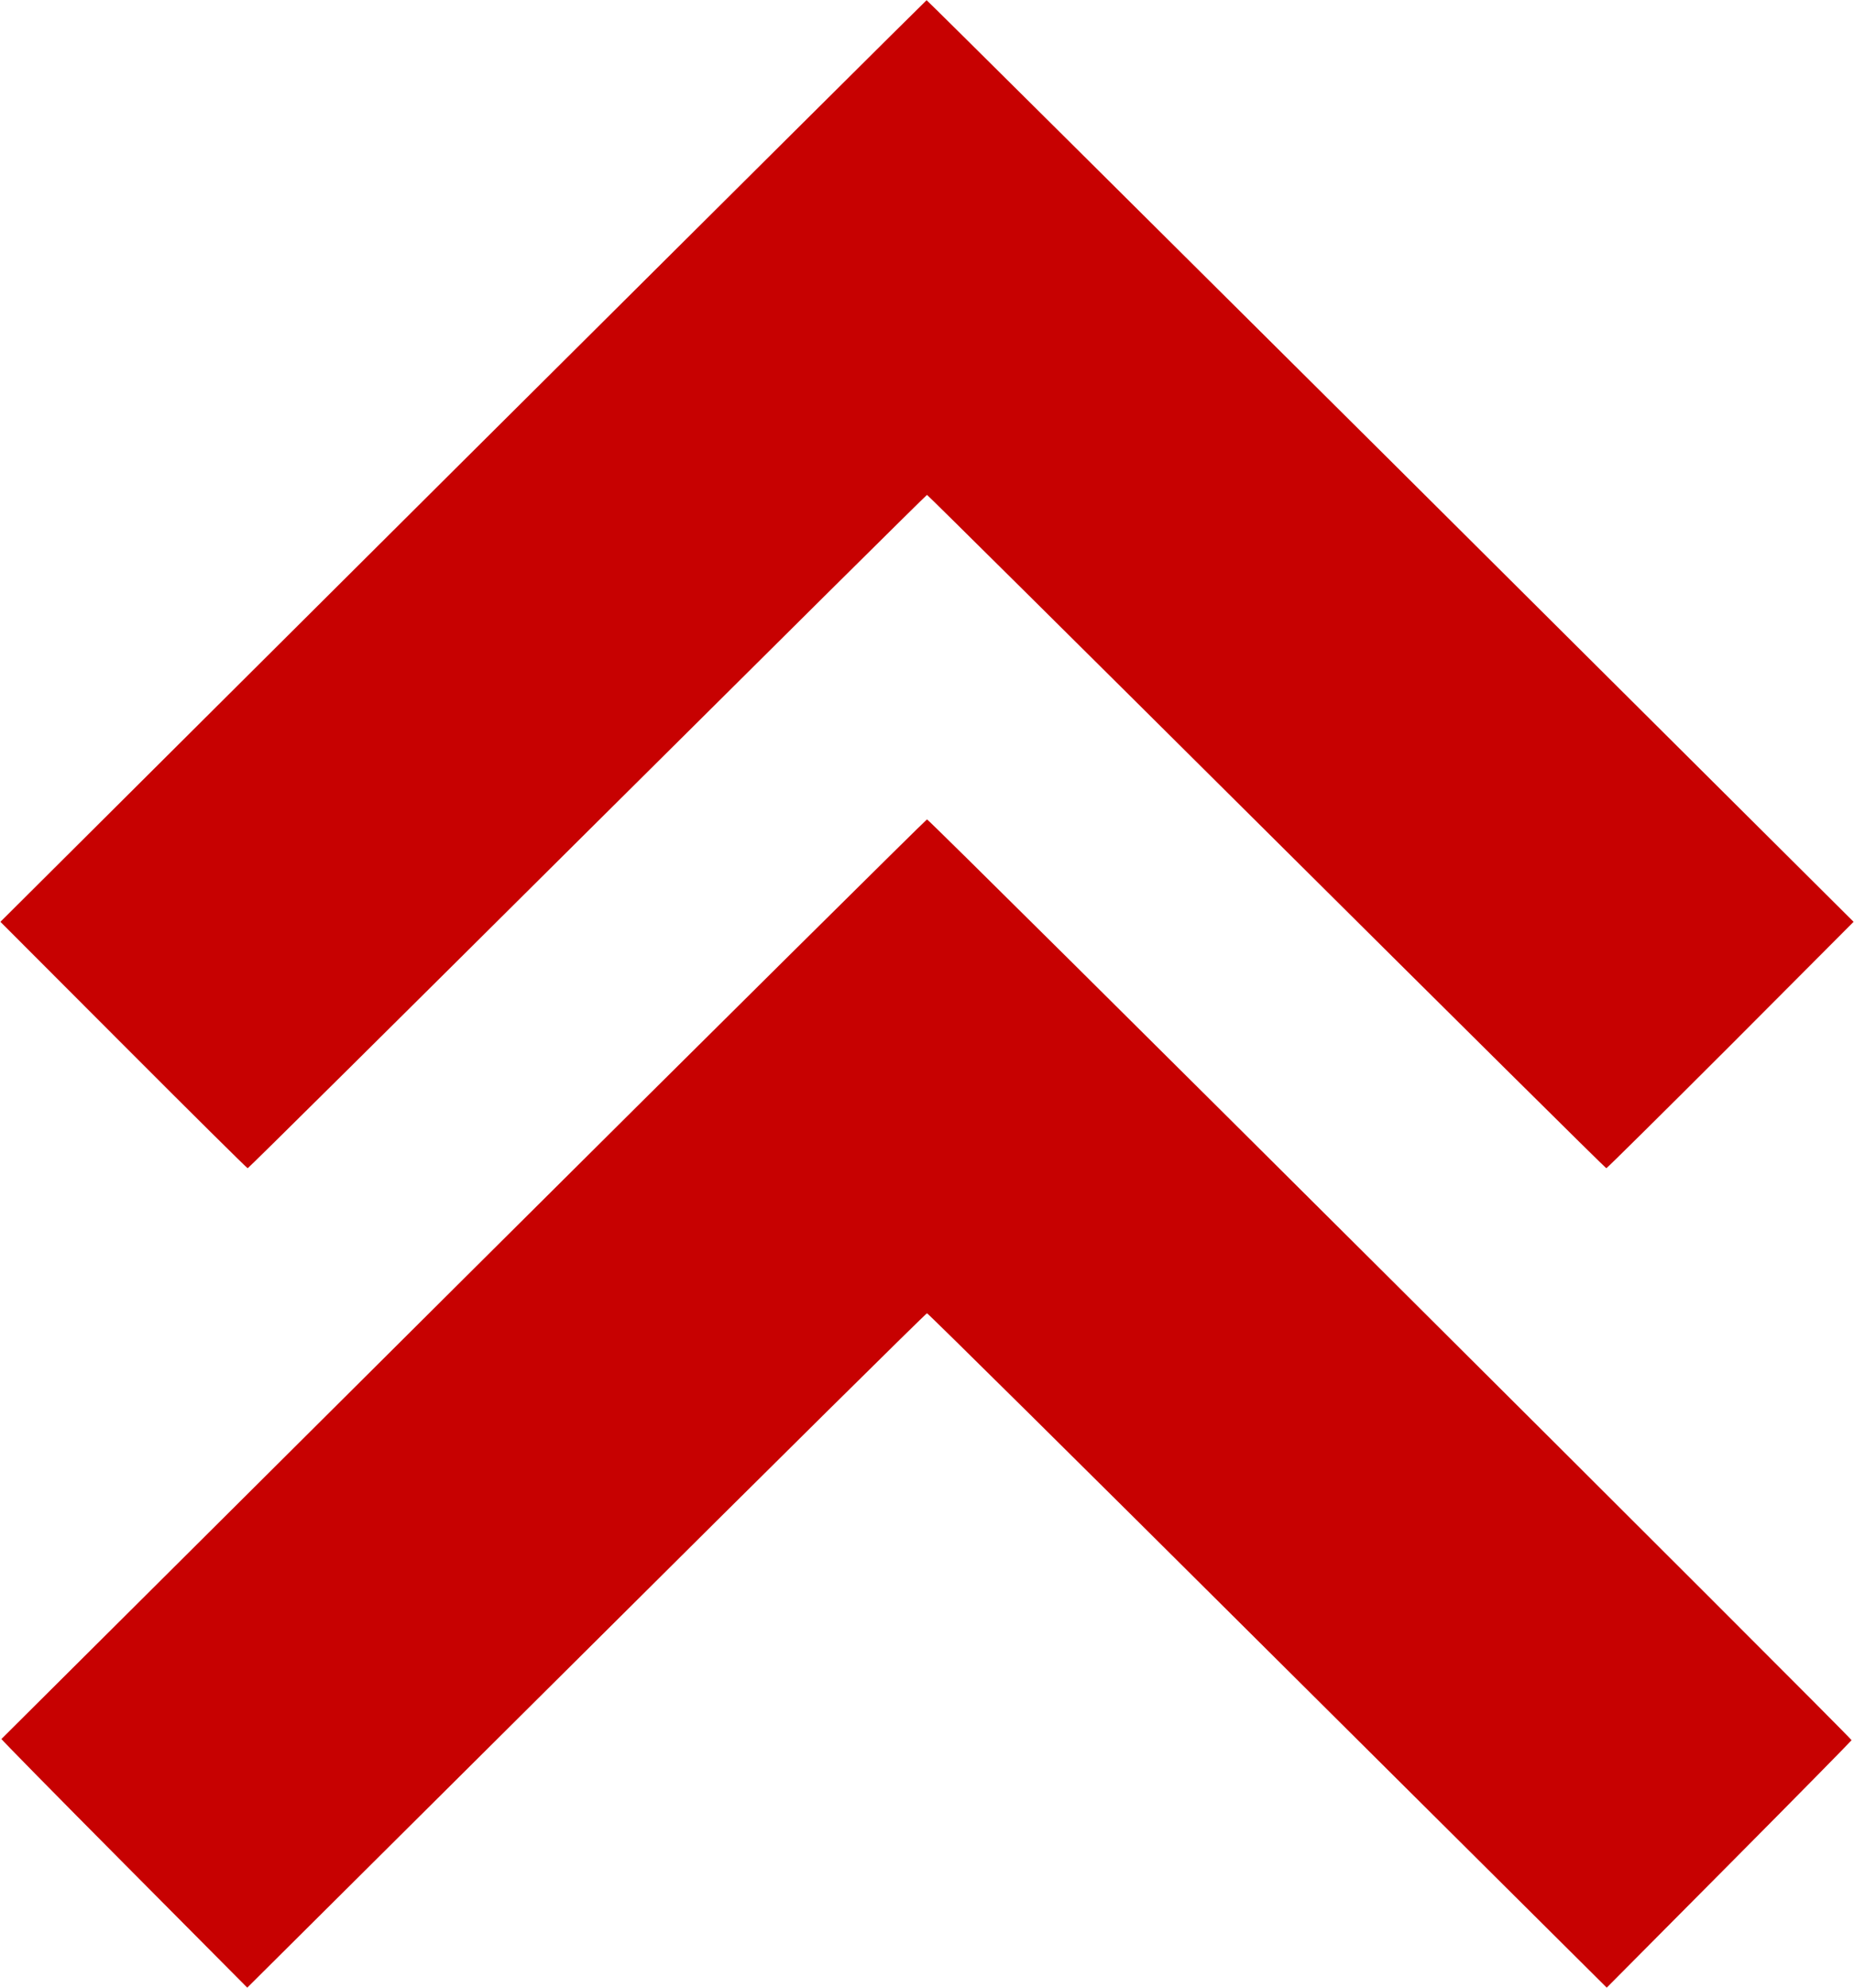 <?xml version="1.0" standalone="no"?>
<!DOCTYPE svg PUBLIC "-//W3C//DTD SVG 20010904//EN"
 "http://www.w3.org/TR/2001/REC-SVG-20010904/DTD/svg10.dtd">
<svg version="1.0" xmlns="http://www.w3.org/2000/svg"
 width="914pt" height="980pt" viewBox="0 0 914 980"
 preserveAspectRatio="xMidYMid meet">

<g transform="translate(0,980) scale(0.1,-0.1)"
fill="#C70101" stroke="none">
<path d="M2283 7527 l-2281 -2272 606 -607 c334 -335 610 -608 613 -608 4 0
757 747 1675 1660 918 913 1671 1660 1674 1660 3 0 756 -747 1674 -1660 918
-913 1671 -1660 1675 -1660 3 0 279 273 613 607 l606 608 -2283 2273 c-1256
1249 -2285 2272 -2287 2271 -2 0 -1030 -1023 -2285 -2272z"/>
<path d="M2286 3495 c-1252 -1246 -2277 -2267 -2279 -2269 -1 -2 271 -279 605
-615 l607 -611 1671 1662 c919 915 1675 1663 1680 1663 5 0 761 -748 1680
-1663 l1671 -1662 602 606 c331 333 603 610 605 614 3 9 -4545 4540 -4558
4540 -4 0 -1032 -1019 -2284 -2265z"/>
</g>
</svg>
